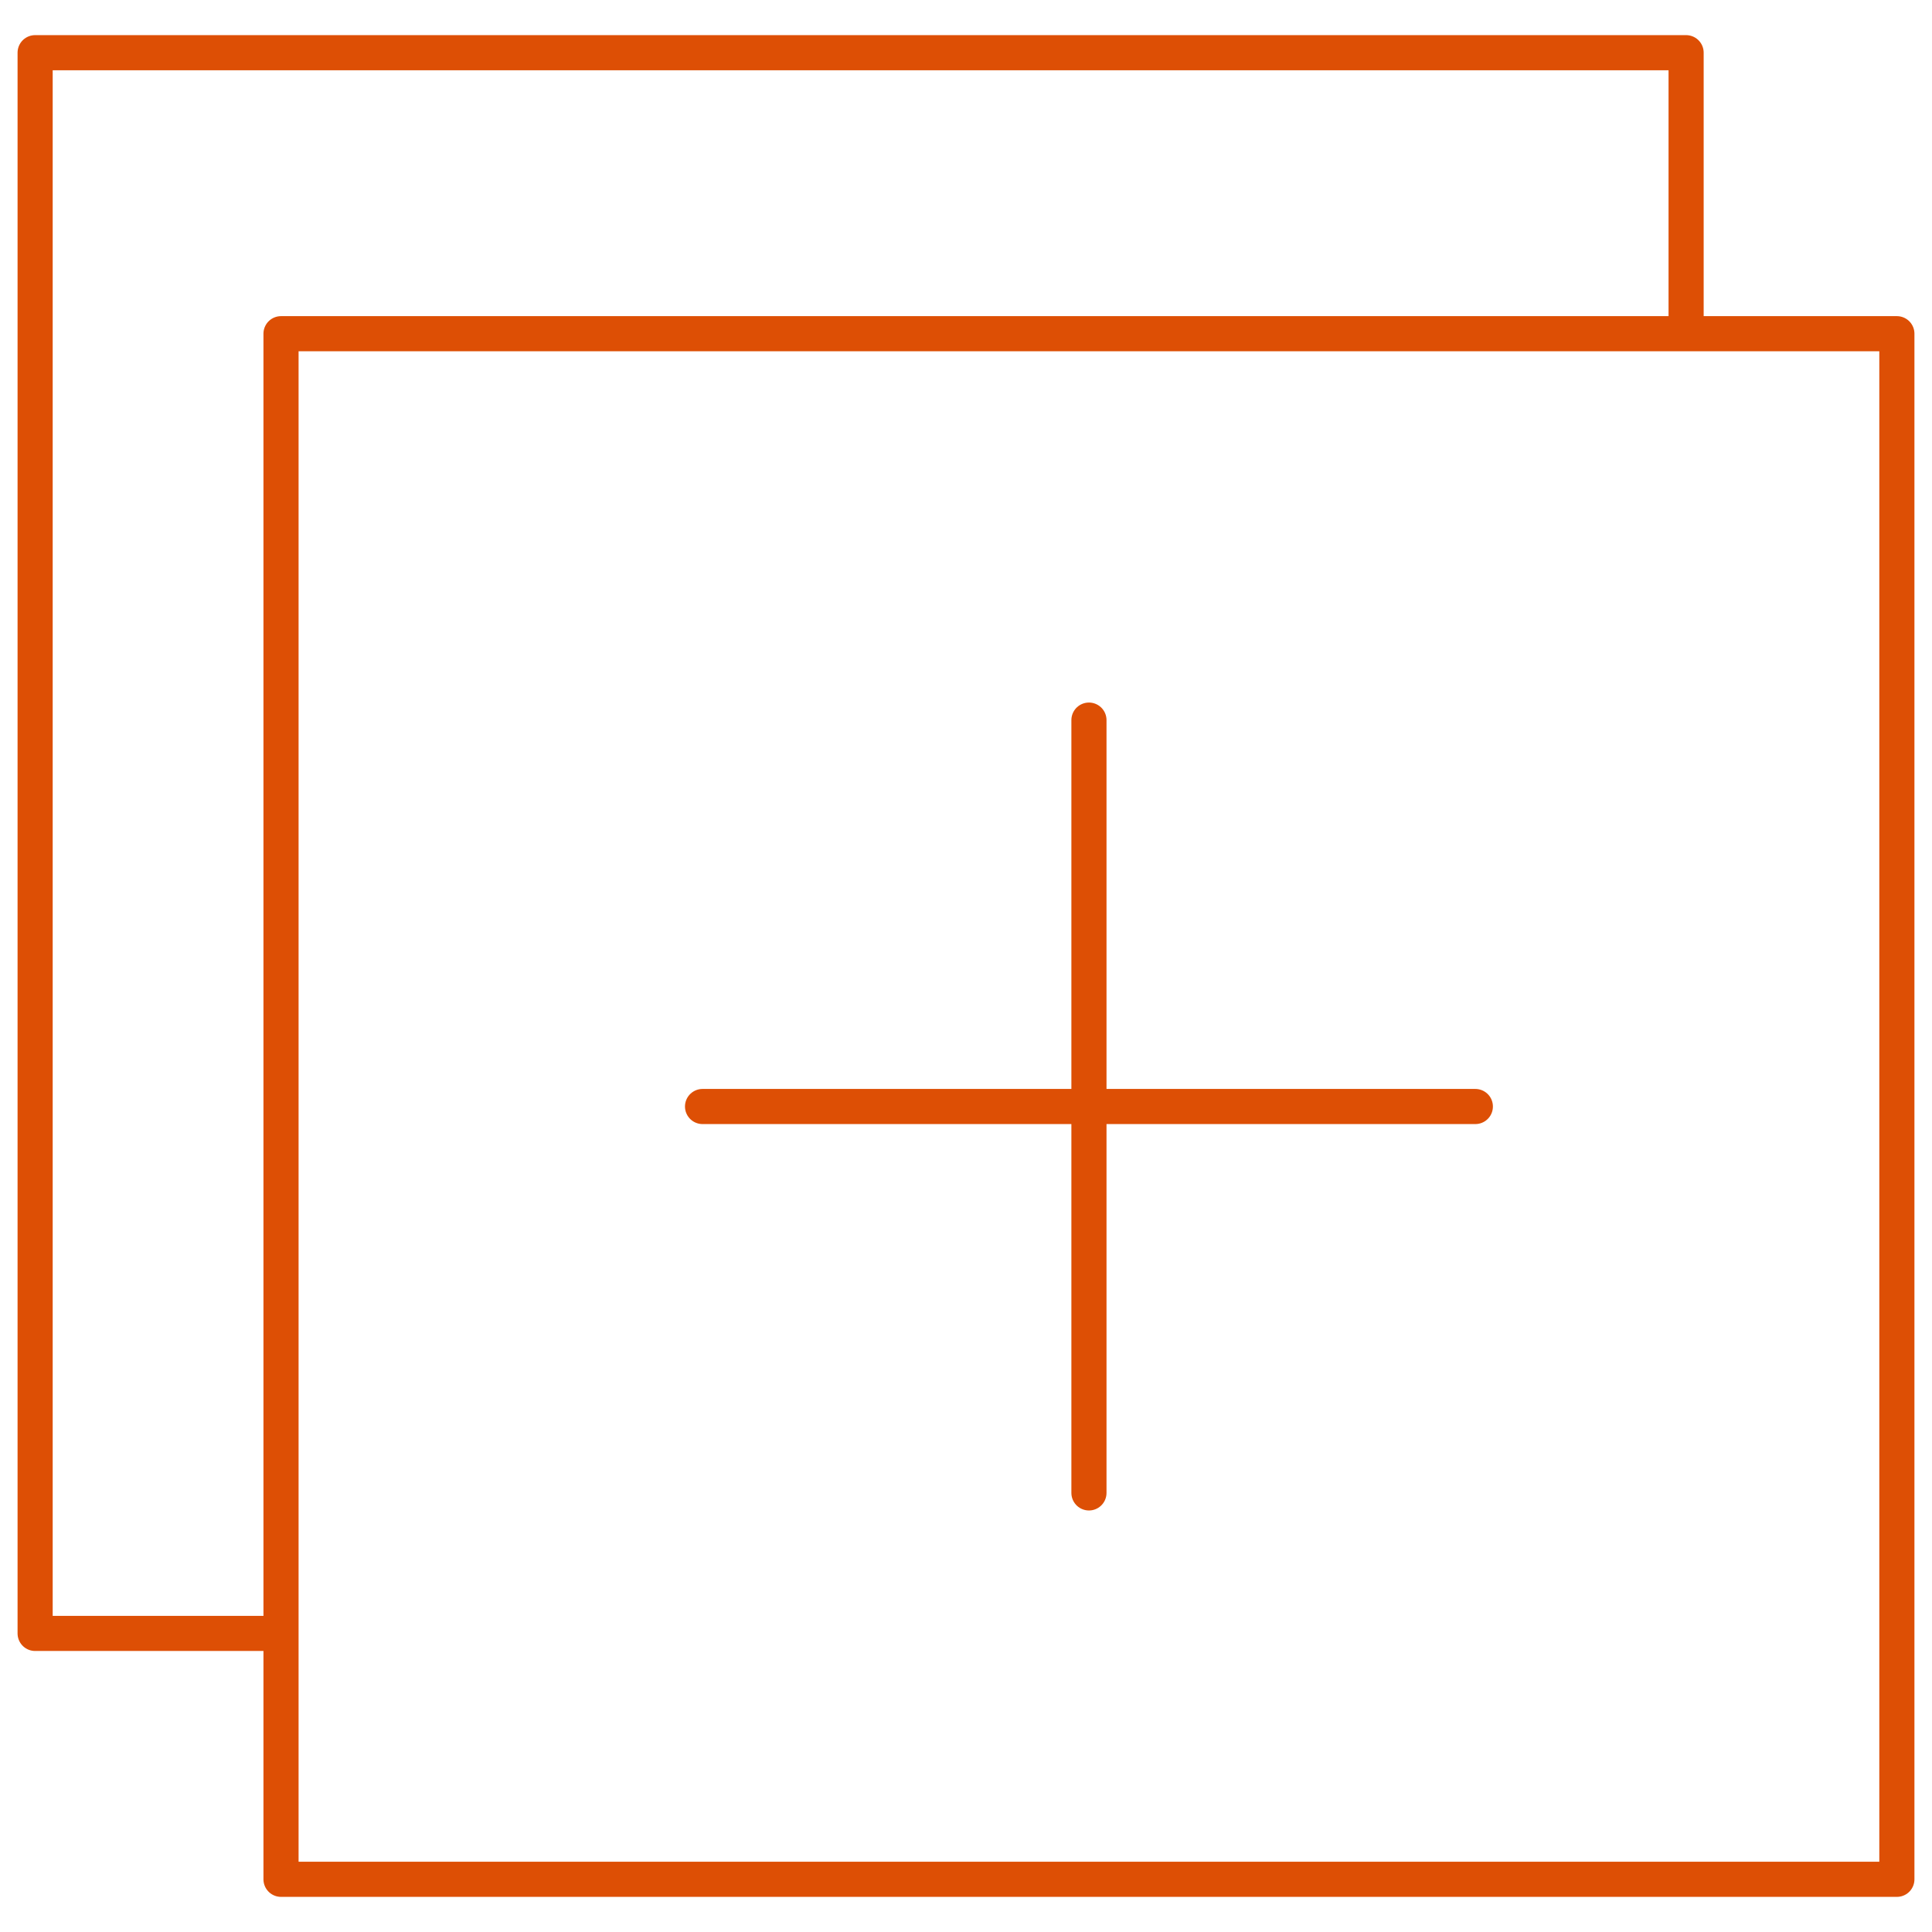 <?xml version="1.0" encoding="UTF-8" standalone="no"?>
<svg width="60px" height="60px" viewBox="0 0 55 54" version="1.1" xmlns="http://www.w3.org/2000/svg" xmlns:xlink="http://www.w3.org/1999/xlink">
    <!-- Generator: Sketch 40.1 (33804) - http://www.bohemiancoding.com/sketch -->
    <title>332 - Add Window (interaction, communication, essential, outline)</title>
    <desc>Created with Sketch.</desc>
    <defs></defs>
    <g id="Page-1" stroke="none" stroke-width="1" fill="none" fill-rule="evenodd" stroke-linejoin="round">
        <g id="Icons" transform="translate(-1083, -840)" stroke="#dd4f05" stroke-width="1">
            <g id="Add-Window" transform="translate(1084, 841)">
                <path d="M7,8 L53,8 L53,52 L7,52 L7,8 Z M7,8 L47,8 L47,0 L0,0 L0,45 L7,45 L7,8 L7,8 Z" id="Stroke-262"></path>
                <path d="M30,19 L30,41 M41,30 L19,30" id="Stroke-263" stroke-linecap="round"></path>
            </g>
        </g>
    </g>
</svg>